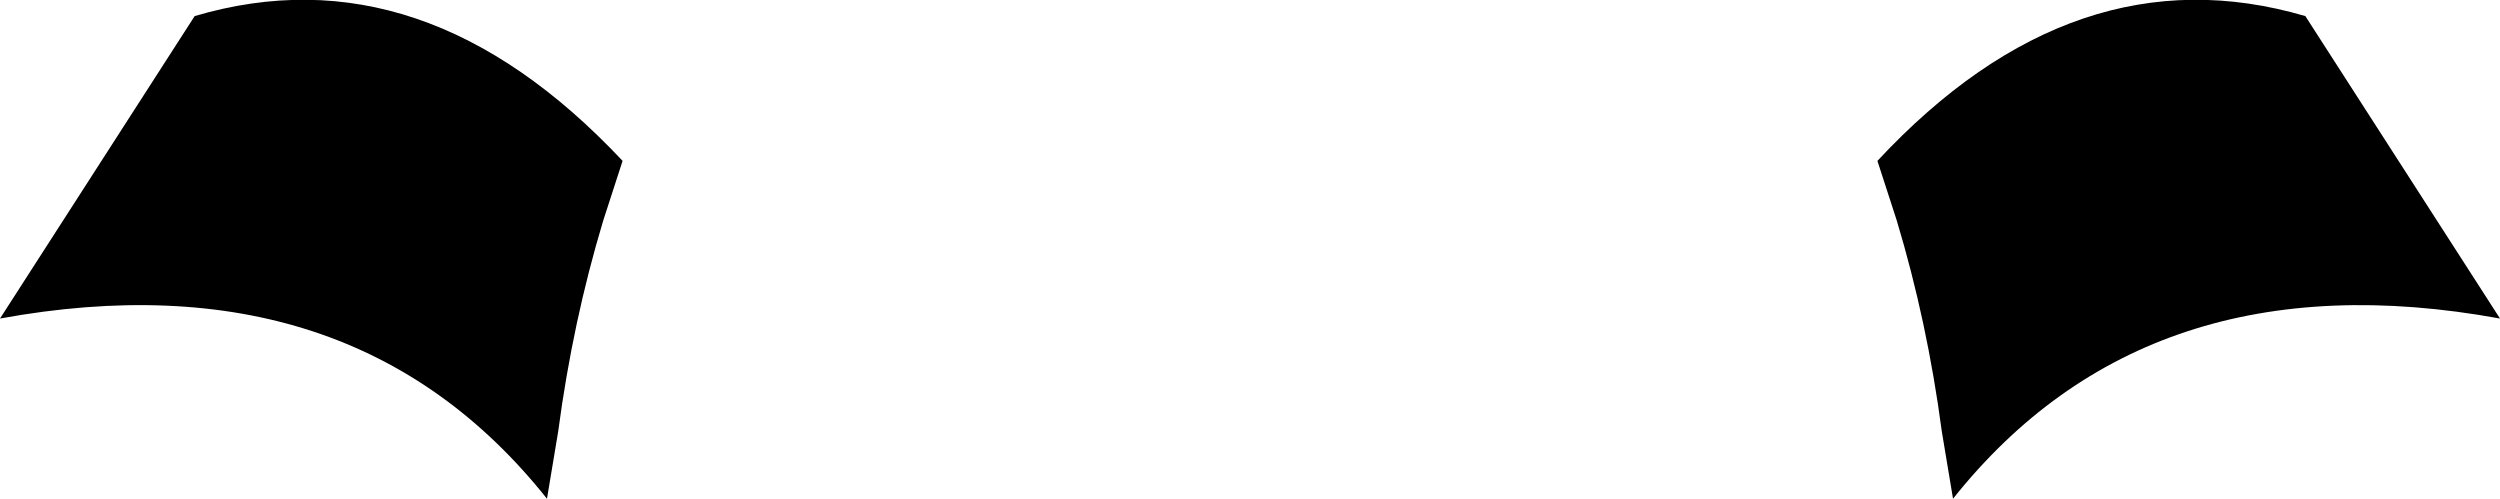 <?xml version="1.0" encoding="UTF-8" standalone="no"?>
<svg xmlns:xlink="http://www.w3.org/1999/xlink" height="15.5px" width="77.7px" xmlns="http://www.w3.org/2000/svg">
  <g transform="matrix(1.0, 0.0, 0.0, 1.0, -361.05, -523.65)">
    <path d="M380.4 528.65 L379.8 530.5 Q378.85 533.65 378.4 537.05 L378.05 539.15 Q372.0 531.55 361.05 533.55 L367.1 524.15 Q374.2 522.05 380.4 528.65 M421.75 539.15 L421.4 537.05 Q420.95 533.65 420.0 530.5 L419.4 528.65 Q425.55 522.05 432.7 524.15 L438.75 533.55 Q427.8 531.55 421.75 539.15" fill="#000000" fill-rule="evenodd" stroke="none"/>
  </g>
</svg>
